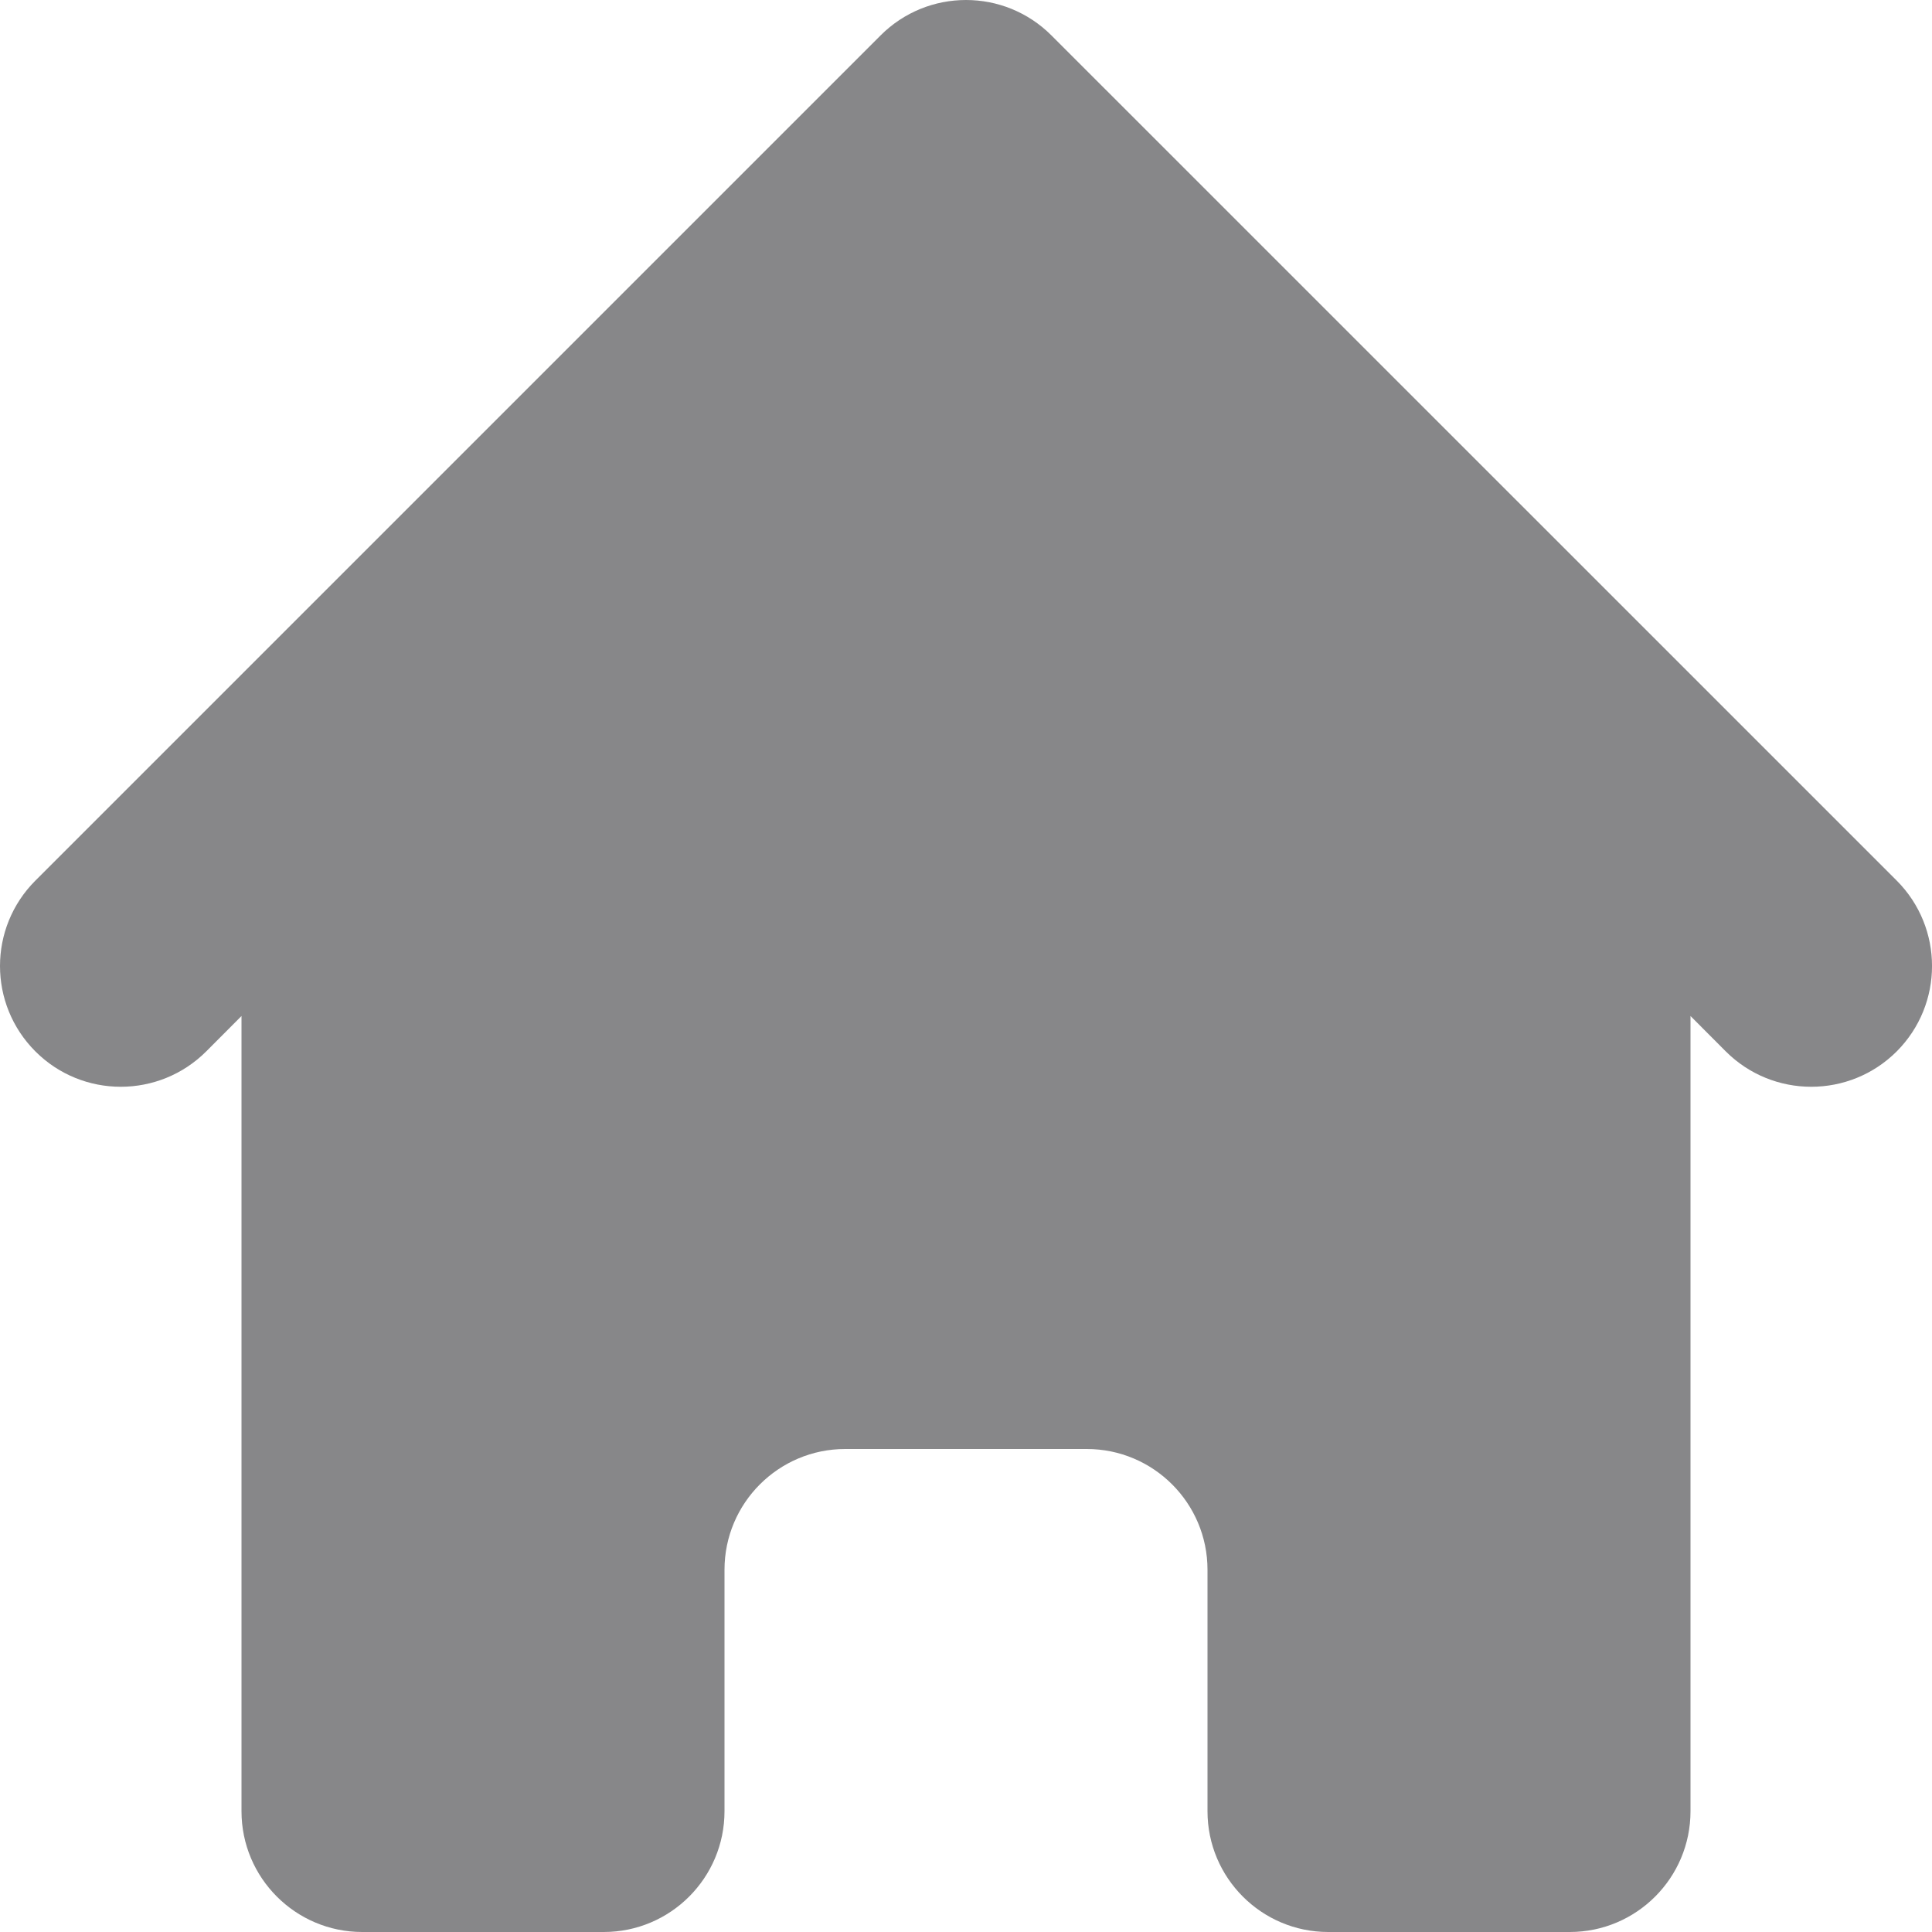 <svg width="18" height="18" viewBox="0 0 18 18" fill="none" xmlns="http://www.w3.org/2000/svg">
<path d="M9.796 0.33C9.356 -0.11 8.644 -0.11 8.204 0.33L0.33 8.204C-0.11 8.644 -0.11 9.356 0.33 9.796C0.769 10.235 1.481 10.235 1.921 9.796L2.25 9.466V16.875C2.25 17.496 2.754 18 3.375 18H5.625C6.246 18 6.75 17.496 6.75 16.875V14.625C6.75 14.004 7.254 13.5 7.875 13.5H10.125C10.746 13.5 11.25 14.004 11.25 14.625V16.875C11.25 17.496 11.754 18 12.375 18H14.625C15.246 18 15.75 17.496 15.75 16.875V9.466L16.079 9.796C16.519 10.235 17.231 10.235 17.671 9.796C18.11 9.356 18.11 8.644 17.671 8.204L9.796 0.33Z" fill="#878789"/>
</svg>
